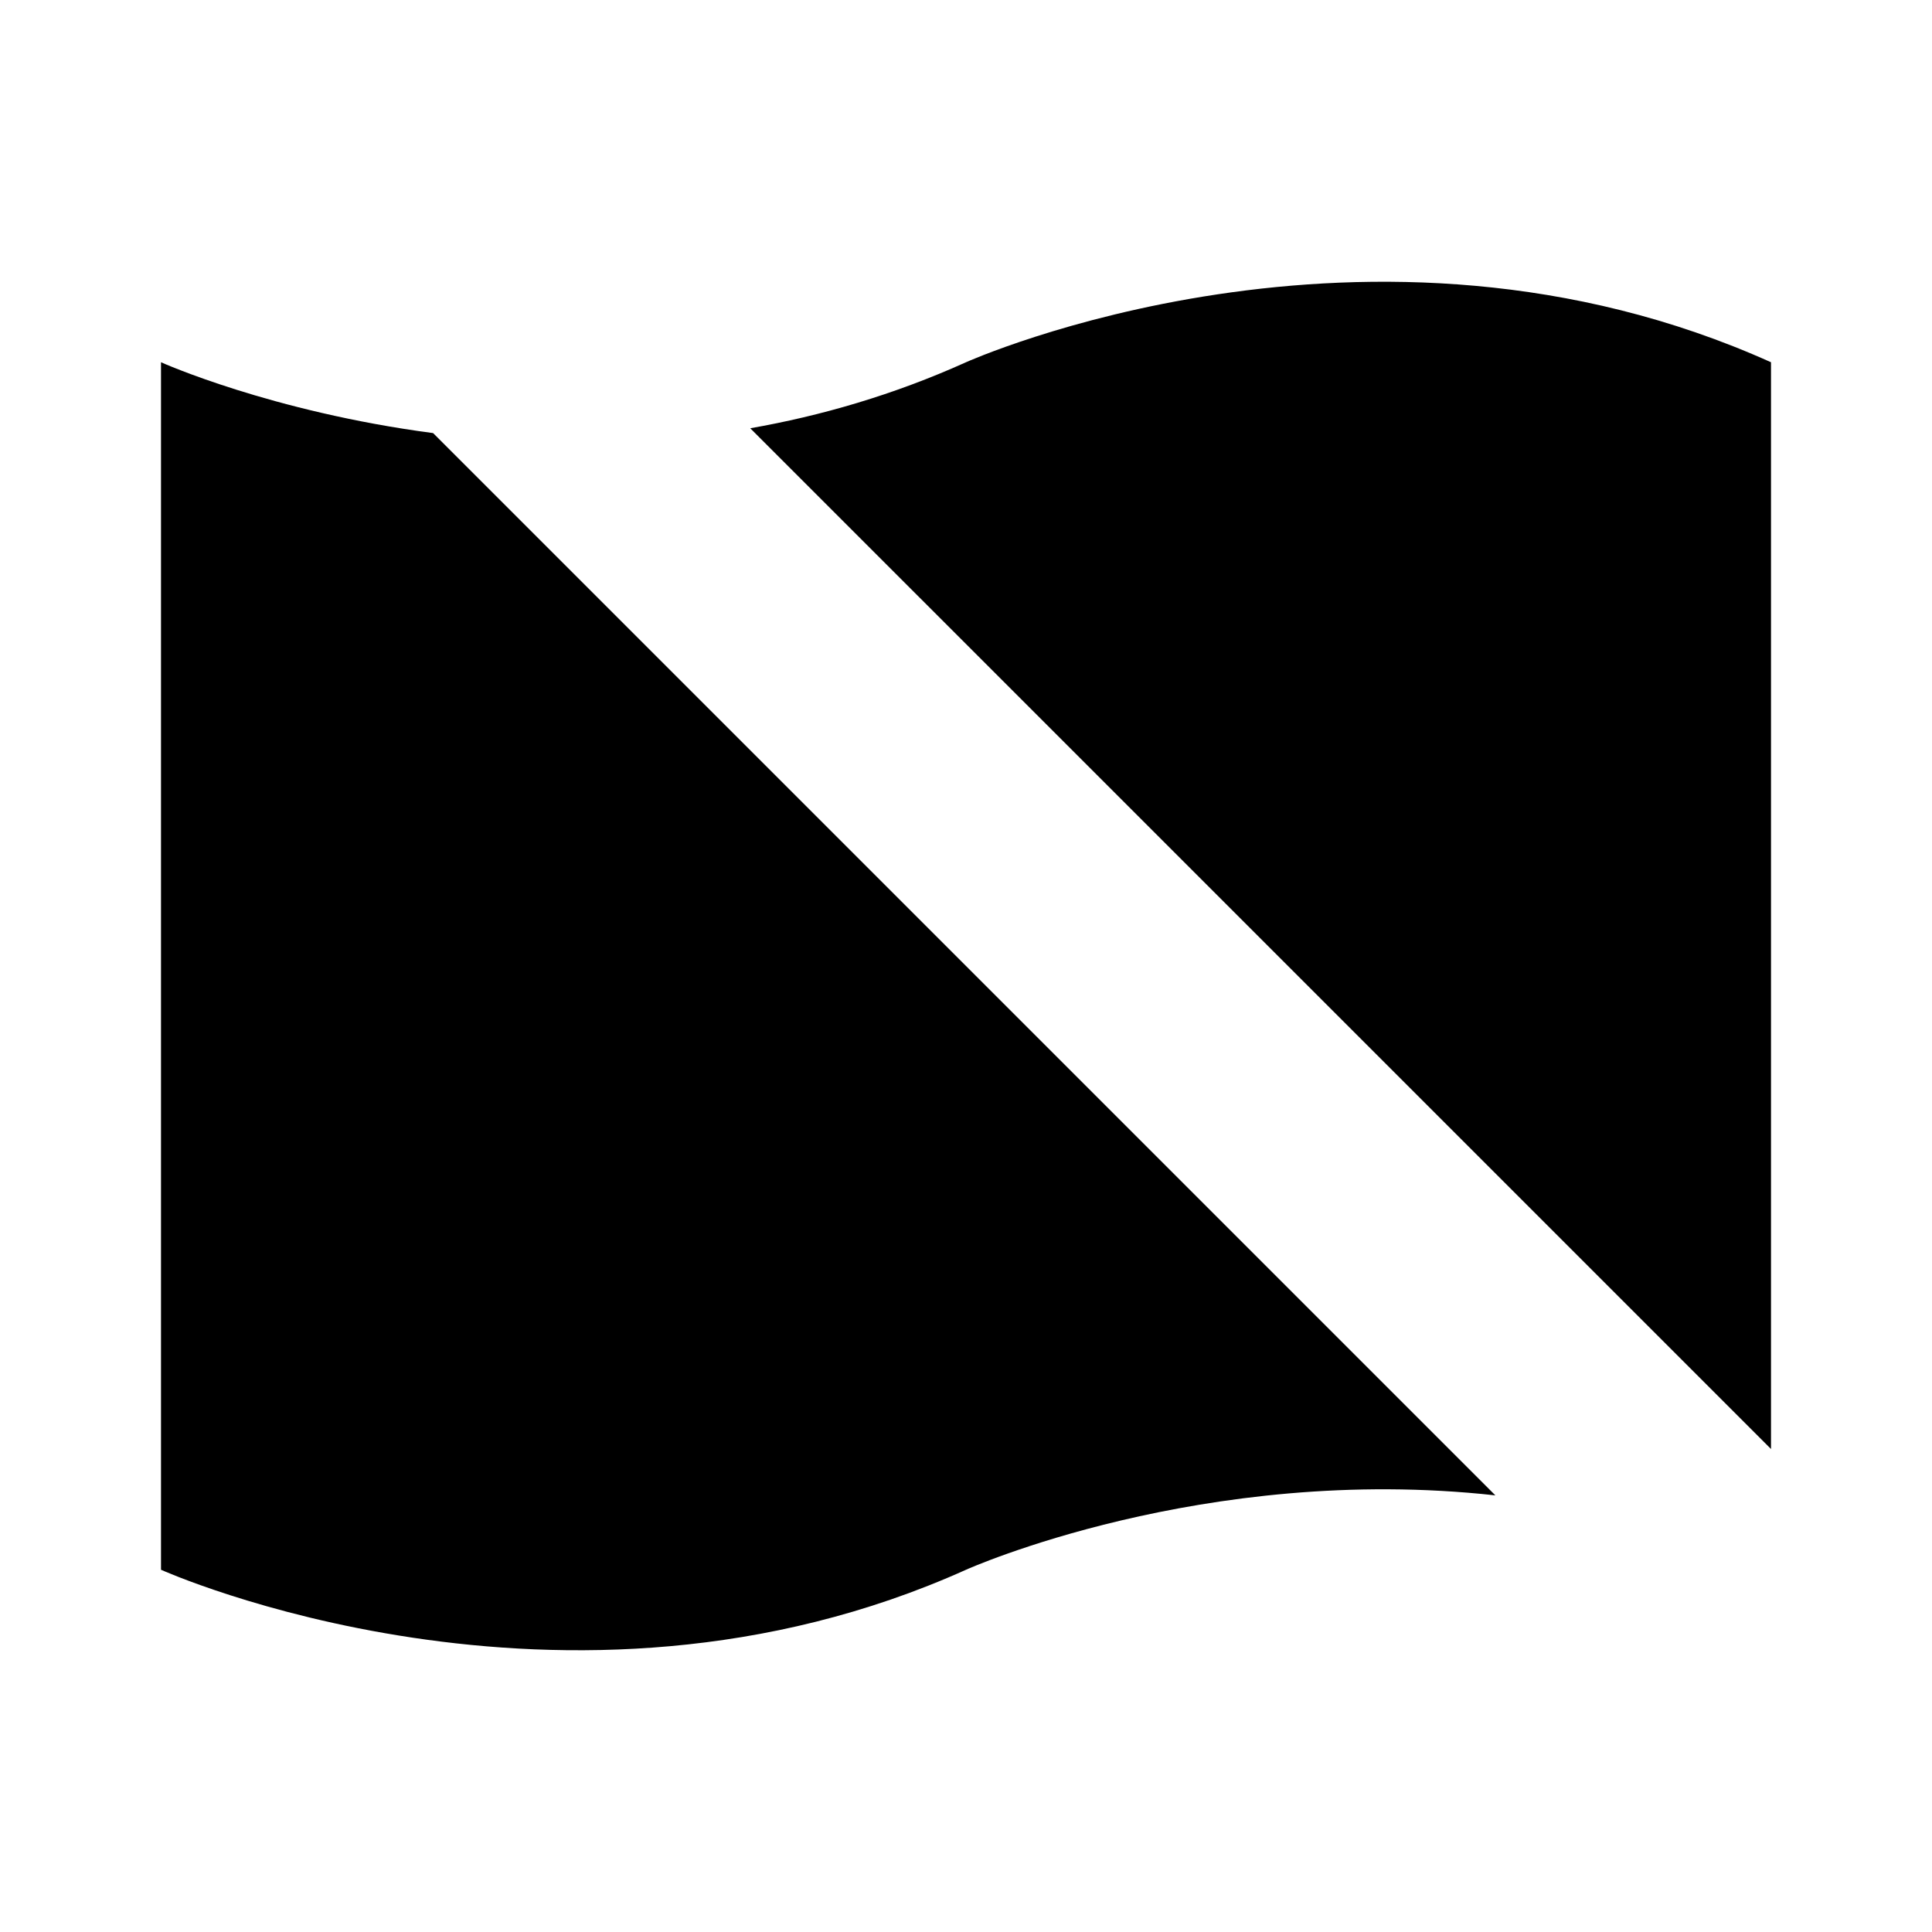 <svg xmlns="http://www.w3.org/2000/svg" viewBox="0 0 24 24"><path d="M13.73 13.768a2.48 2.48 0 0 1-1.761.732A2.496 2.496 0 0 1 9.477 12c0-.69.278-1.315.73-1.768M18.947 11.142a14 14 0 0 0-.996-.107m-11.962 1.93a14 14 0 0 1-.997-.106M2 2l19.936 20"/><path d="M5.38 5.38C3.364 5.114 2 4.5 2 4.5v15s5 2.25 10 0c0 0 2.946-1.325 6.576-.924M22 18V4.5c-5-2.25-10 0-10 0-.903.407-1.807.667-2.68.82"/></svg>